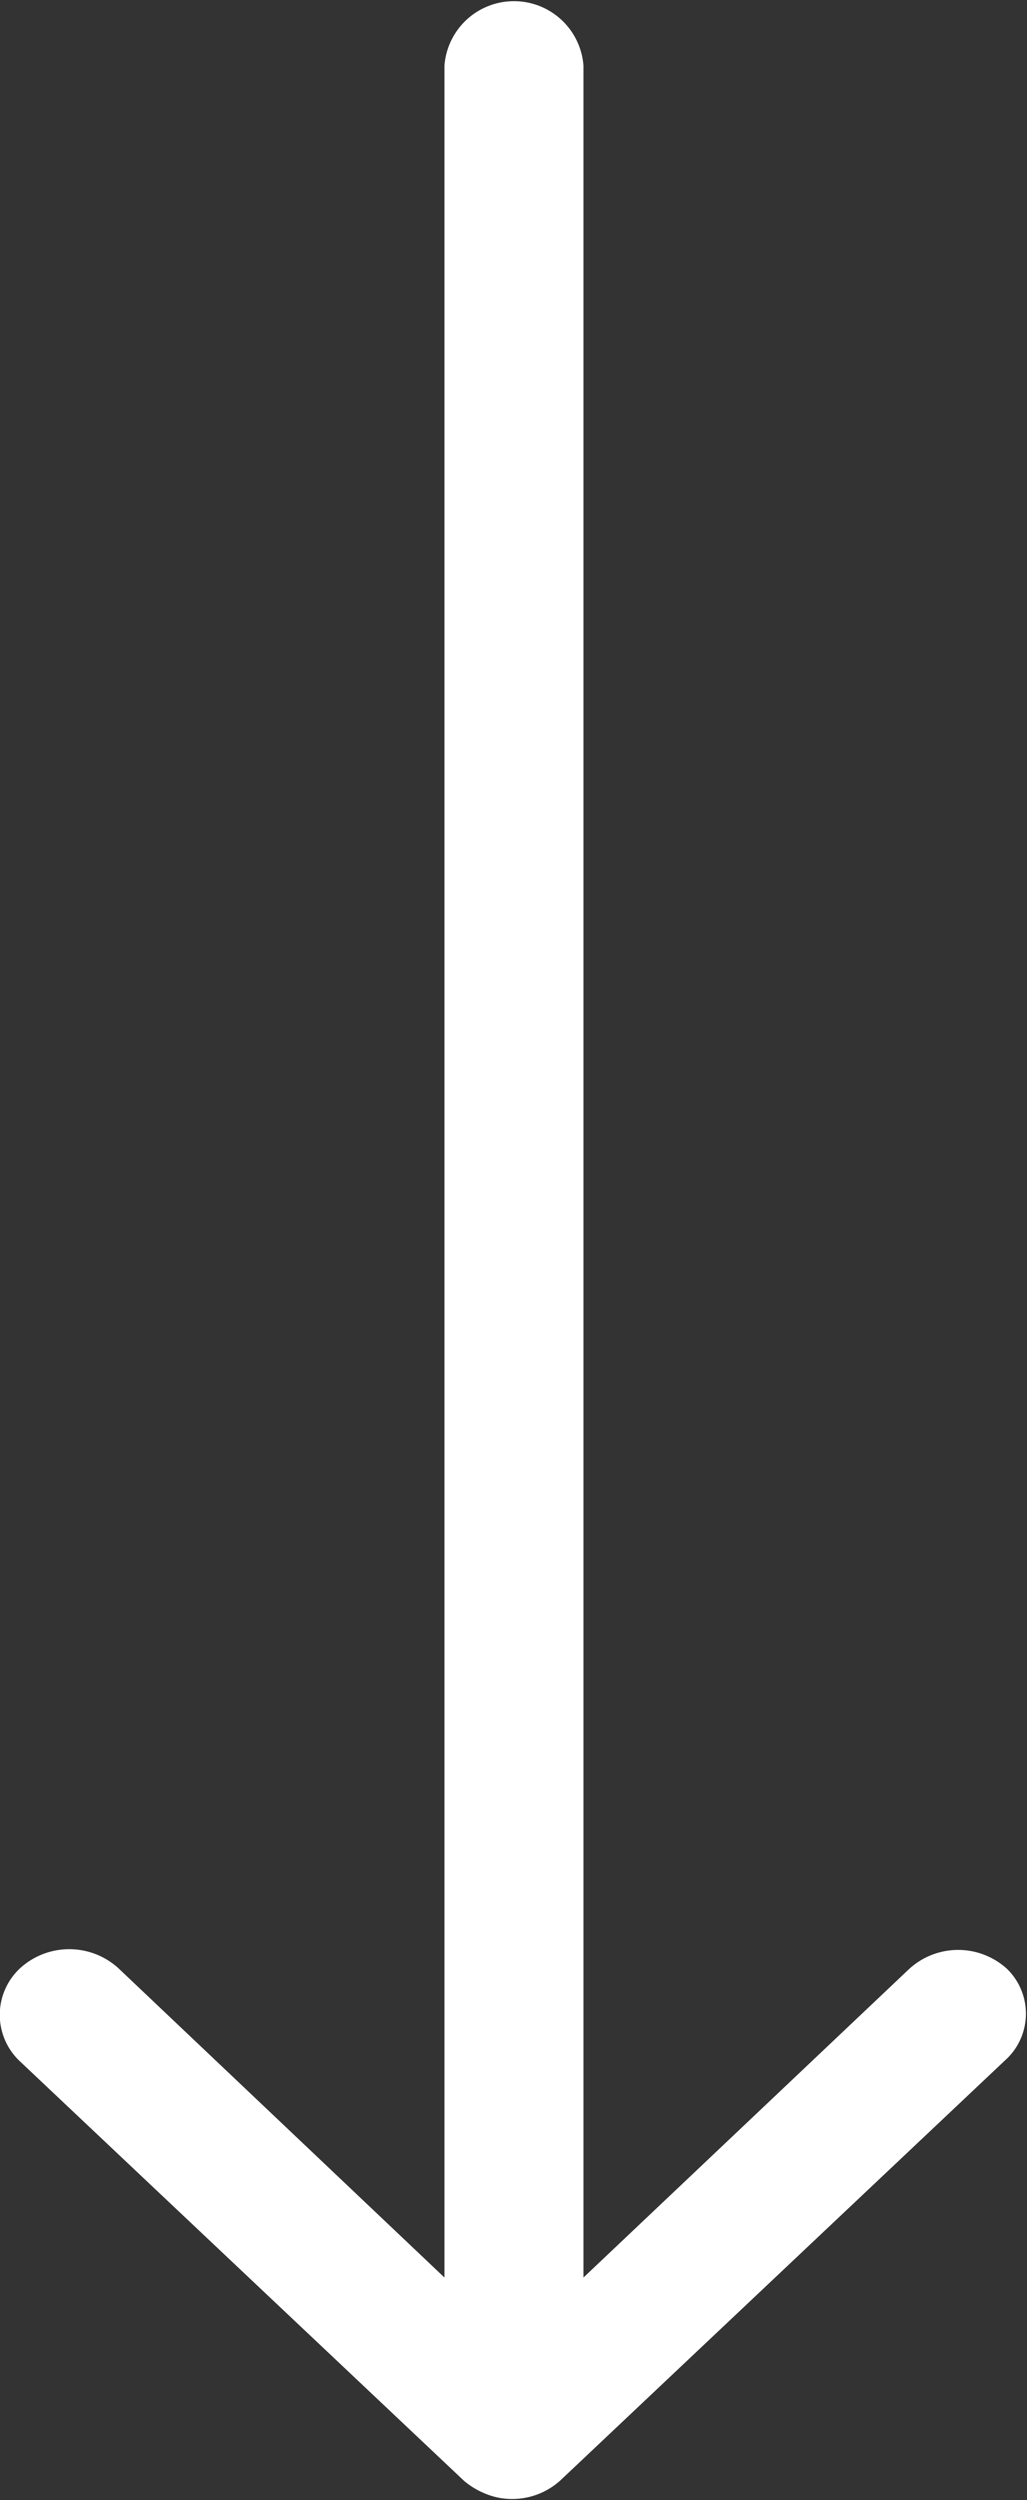 <svg xmlns="http://www.w3.org/2000/svg" width="7.838" height="19.078" viewBox="0 0 7.838 19.078">
  <rect x="0" y="0" width="7.838" height="19.078" fill="#333333" stroke="none"/>
  <path id="Icon_ionic-ios-arrow-round-down" data-name="Icon ionic-ios-arrow-round-down" d="M18.935,15.007a.553.553,0,0,0-.751,0L15.7,17.36V.481a.532.532,0,0,0-1.061,0V17.36L12.151,15a.557.557,0,0,0-.751,0,.486.486,0,0,0,0,.711l3.388,3.2h0a.6.6,0,0,0,.167.1.529.529,0,0,0,.2.039.547.547,0,0,0,.371-.144l3.388-3.2A.478.478,0,0,0,18.935,15.007Z" transform="translate(-11.247 0.02)" fill="#fff"/>
</svg>
